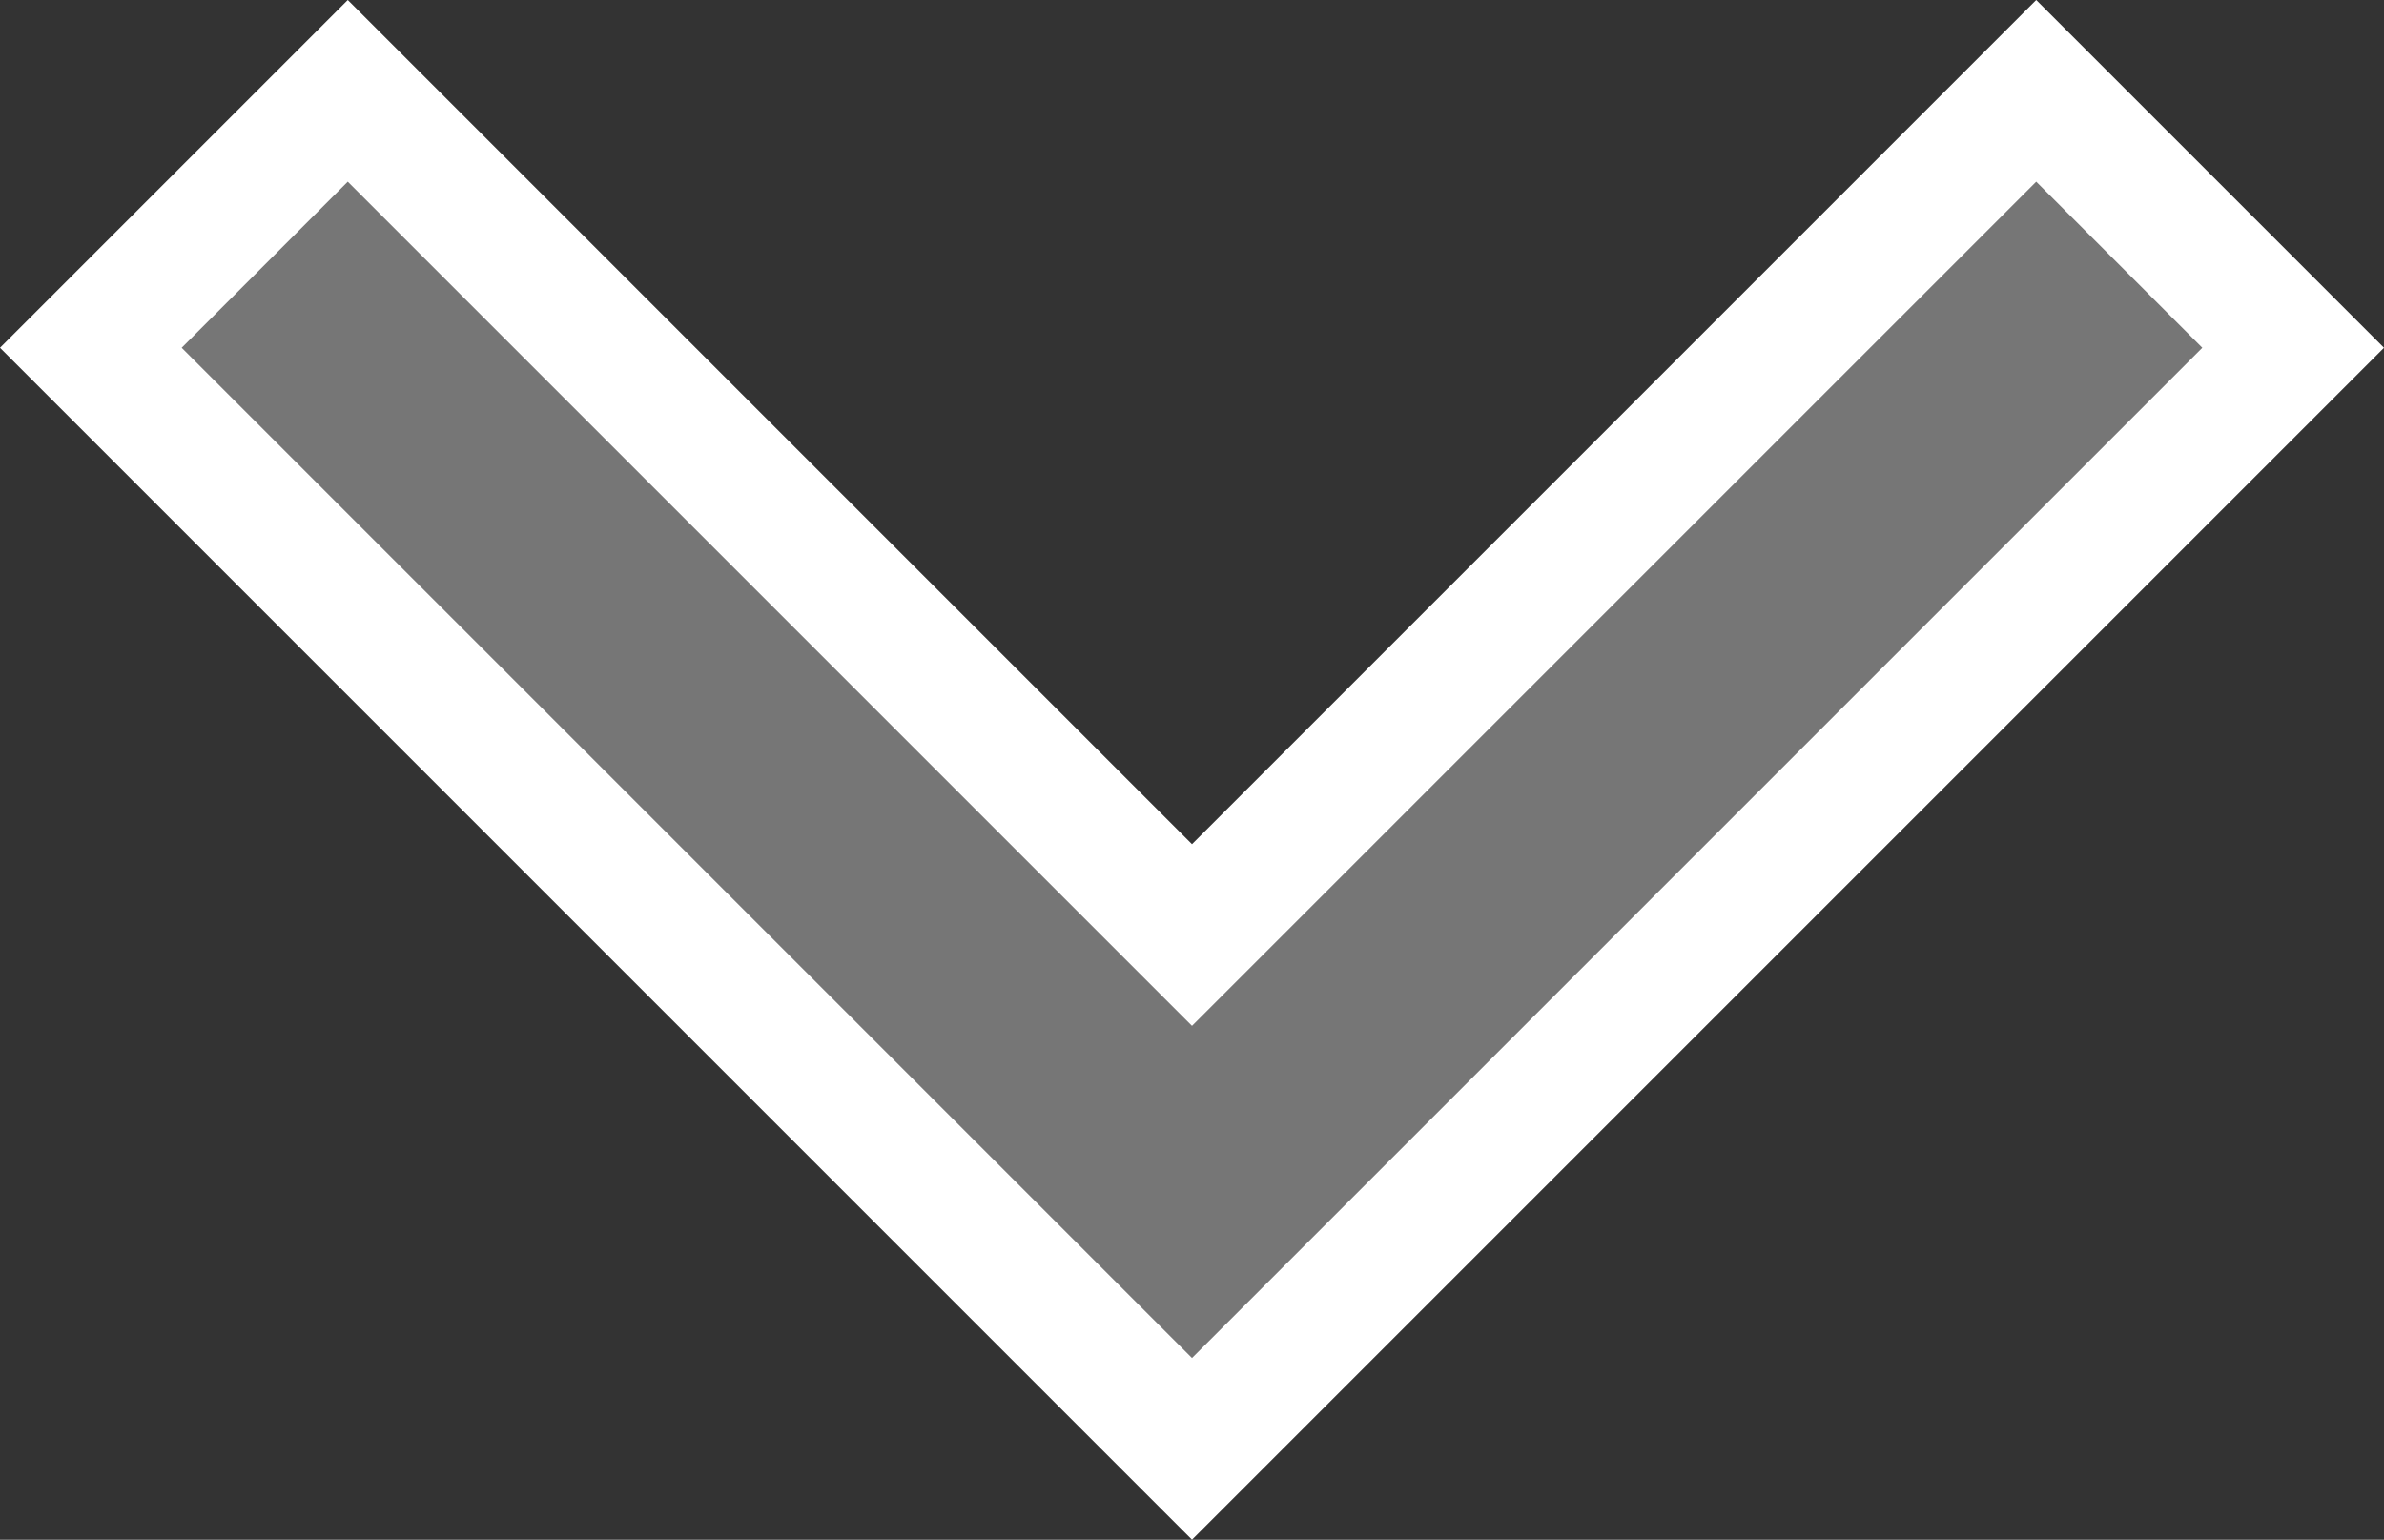 <svg xmlns="http://www.w3.org/2000/svg" width="12.99" height="8.39" viewBox="0 0 12.99 8.39">
  <rect x="0" y="0" width="12.99" height="8.39" fill="#333333" stroke="none"/>
  <g id="Icon_Keyboard_Arrow_-_Up_Dark" data-name="Icon / Keyboard Arrow - Up / Dark" transform="translate(0.495 0.495)">
    <path id="Icon_Keyboard_Arrow_-_Up_Dark-2" data-name="Icon / Keyboard Arrow - Up / Dark" d="M10.6,7.4,6,2.8,1.4,7.4,0,6,6,0l6,6Z" transform="translate(12 7.4) rotate(180)" fill="#767676" stroke="#fff" stroke-width="0.7"/>
  </g>
</svg>
